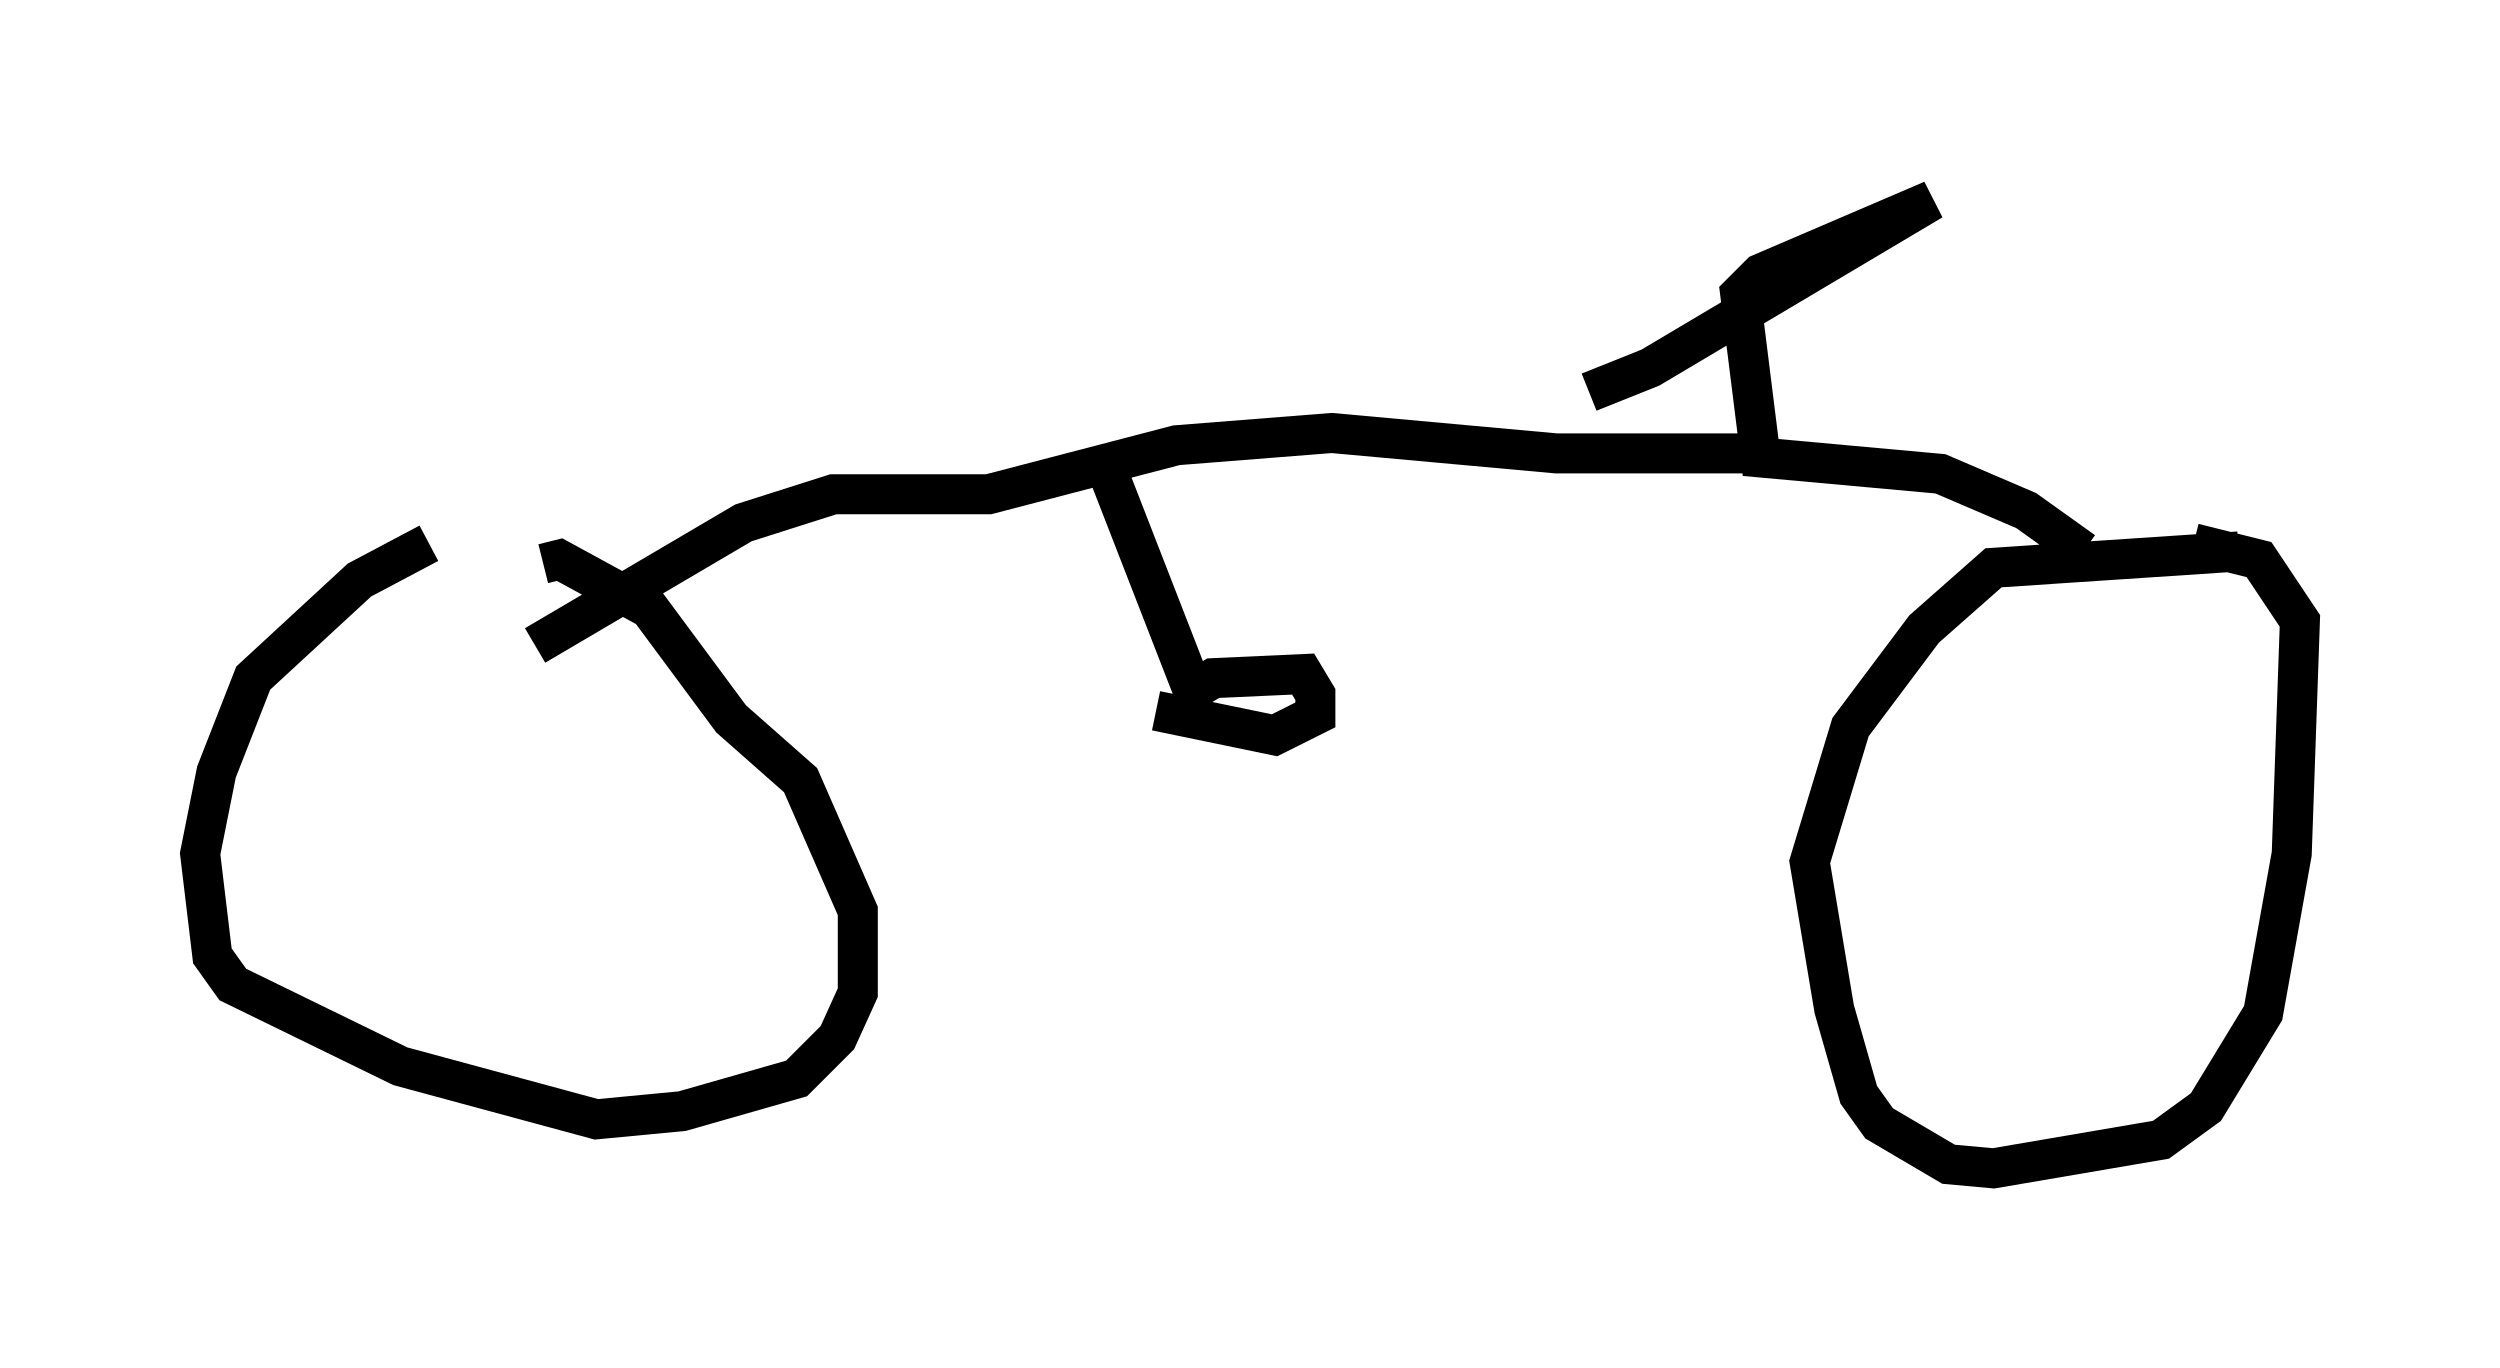 <?xml version="1.0" encoding="utf-8" ?>
<svg baseProfile="full" height="34.194" version="1.1" width="62.471" xmlns="http://www.w3.org/2000/svg" xmlns:ev="http://www.w3.org/2001/xml-events" xmlns:xlink="http://www.w3.org/1999/xlink"><defs /><rect fill="white" height="34.194" width="62.471" x="0" y="0" /><path d="M13.065, 13.881 m-2.348, -0.306 l-1.735, 0.919 -2.654, 2.45 l-0.919, 2.348 -0.408, 2.042 l0.306, 2.552 0.51, 0.715 l4.185, 2.042 4.9, 1.327 l2.144, -0.204 2.858, -0.817 l1.021, -1.021 0.51, -1.123 l0.0, -2.042 -1.429, -3.267 l-1.735, -1.531 -2.042, -2.756 l-2.246, -1.225 -0.408, 0.102 m42.365, -0.306 l-6.125, 0.408 -1.735, 1.531 l-1.838, 2.45 -1.021, 3.369 l0.613, 3.675 0.613, 2.144 l0.51, 0.715 1.735, 1.021 l1.123, 0.102 4.185, -0.715 l1.123, -0.817 1.429, -2.348 l0.715, -3.981 0.204, -5.819 l-1.021, -1.531 -1.633, -0.408 m-2.756, 0.204 l-1.429, -1.021 -2.144, -0.919 l-4.492, -0.408 -0.51, -4.083 l0.51, -0.51 4.288, -1.838 l-7.044, 4.185 -1.531, 0.613 m3.879, 1.531 l-4.696, 0.0 -5.615, -0.51 l-3.879, 0.306 -4.696, 1.225 l-3.879, 0.0 -2.246, 0.715 l-5.206, 3.063 m14.292, -4.39 l2.144, 5.513 0.51, -0.306 l2.246, -0.102 0.306, 0.51 l0.0, 0.51 -1.021, 0.51 l-2.96, -0.613 m2.246, -6.942 " fill="none" stroke="black" stroke-width="1" /></svg>